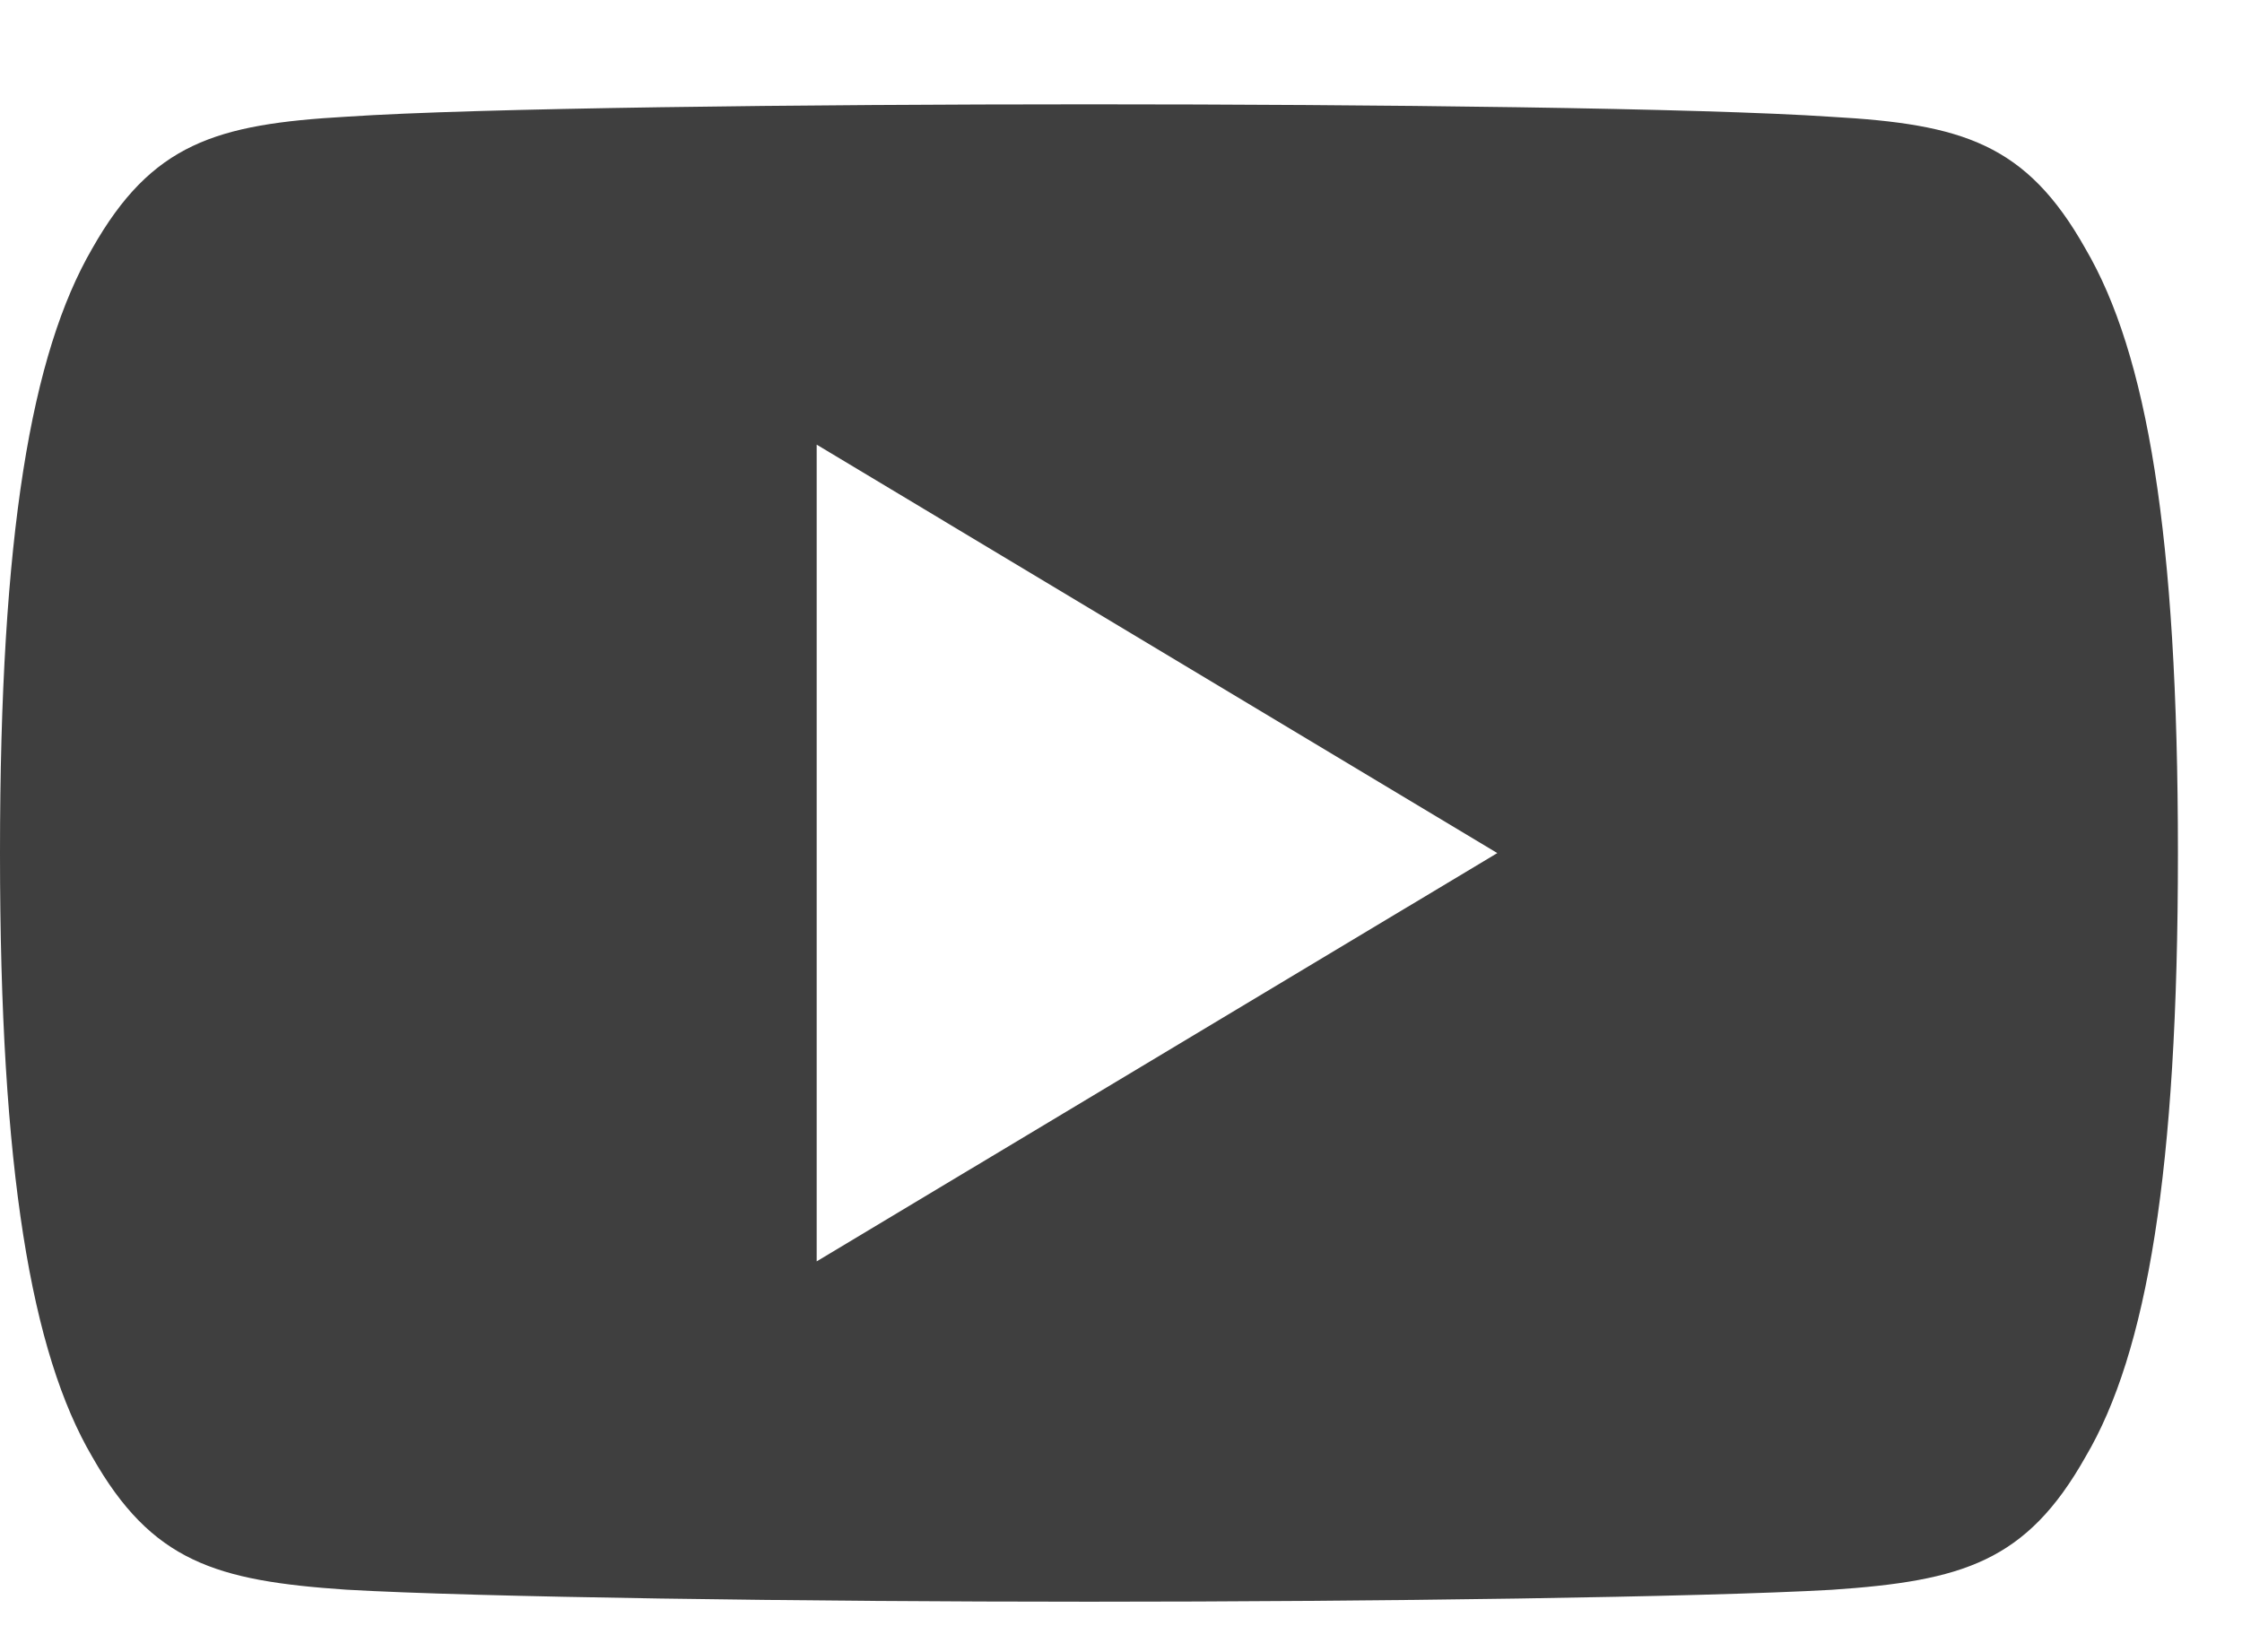 <svg width="19" height="14" viewBox="0 0 19 14" fill="none" xmlns="http://www.w3.org/2000/svg">
<path d="M17.673 2.107C17.172 1.216 16.629 1.052 15.522 0.99C14.417 0.915 11.638 0.884 9.231 0.884C6.819 0.884 4.039 0.915 2.935 0.989C1.831 1.052 1.286 1.215 0.781 2.107C0.265 2.996 -0 4.528 -0 7.225C-0 7.227 -0 7.229 -0 7.229C-0 7.231 -0 7.232 -0 7.232V7.234C-0 9.92 0.265 11.463 0.781 12.344C1.286 13.234 1.829 13.396 2.933 13.471C4.039 13.535 6.819 13.573 9.231 13.573C11.638 13.573 14.417 13.535 15.524 13.472C16.63 13.397 17.173 13.235 17.674 12.345C18.194 11.465 18.457 9.921 18.457 7.236C18.457 7.236 18.457 7.232 18.457 7.23C18.457 7.23 18.457 7.227 18.457 7.226C18.457 4.528 18.194 2.996 17.673 2.107ZM6.921 10.689V3.768L12.689 7.229L6.921 10.689Z" fill="#3F3F3F"/>
</svg>
